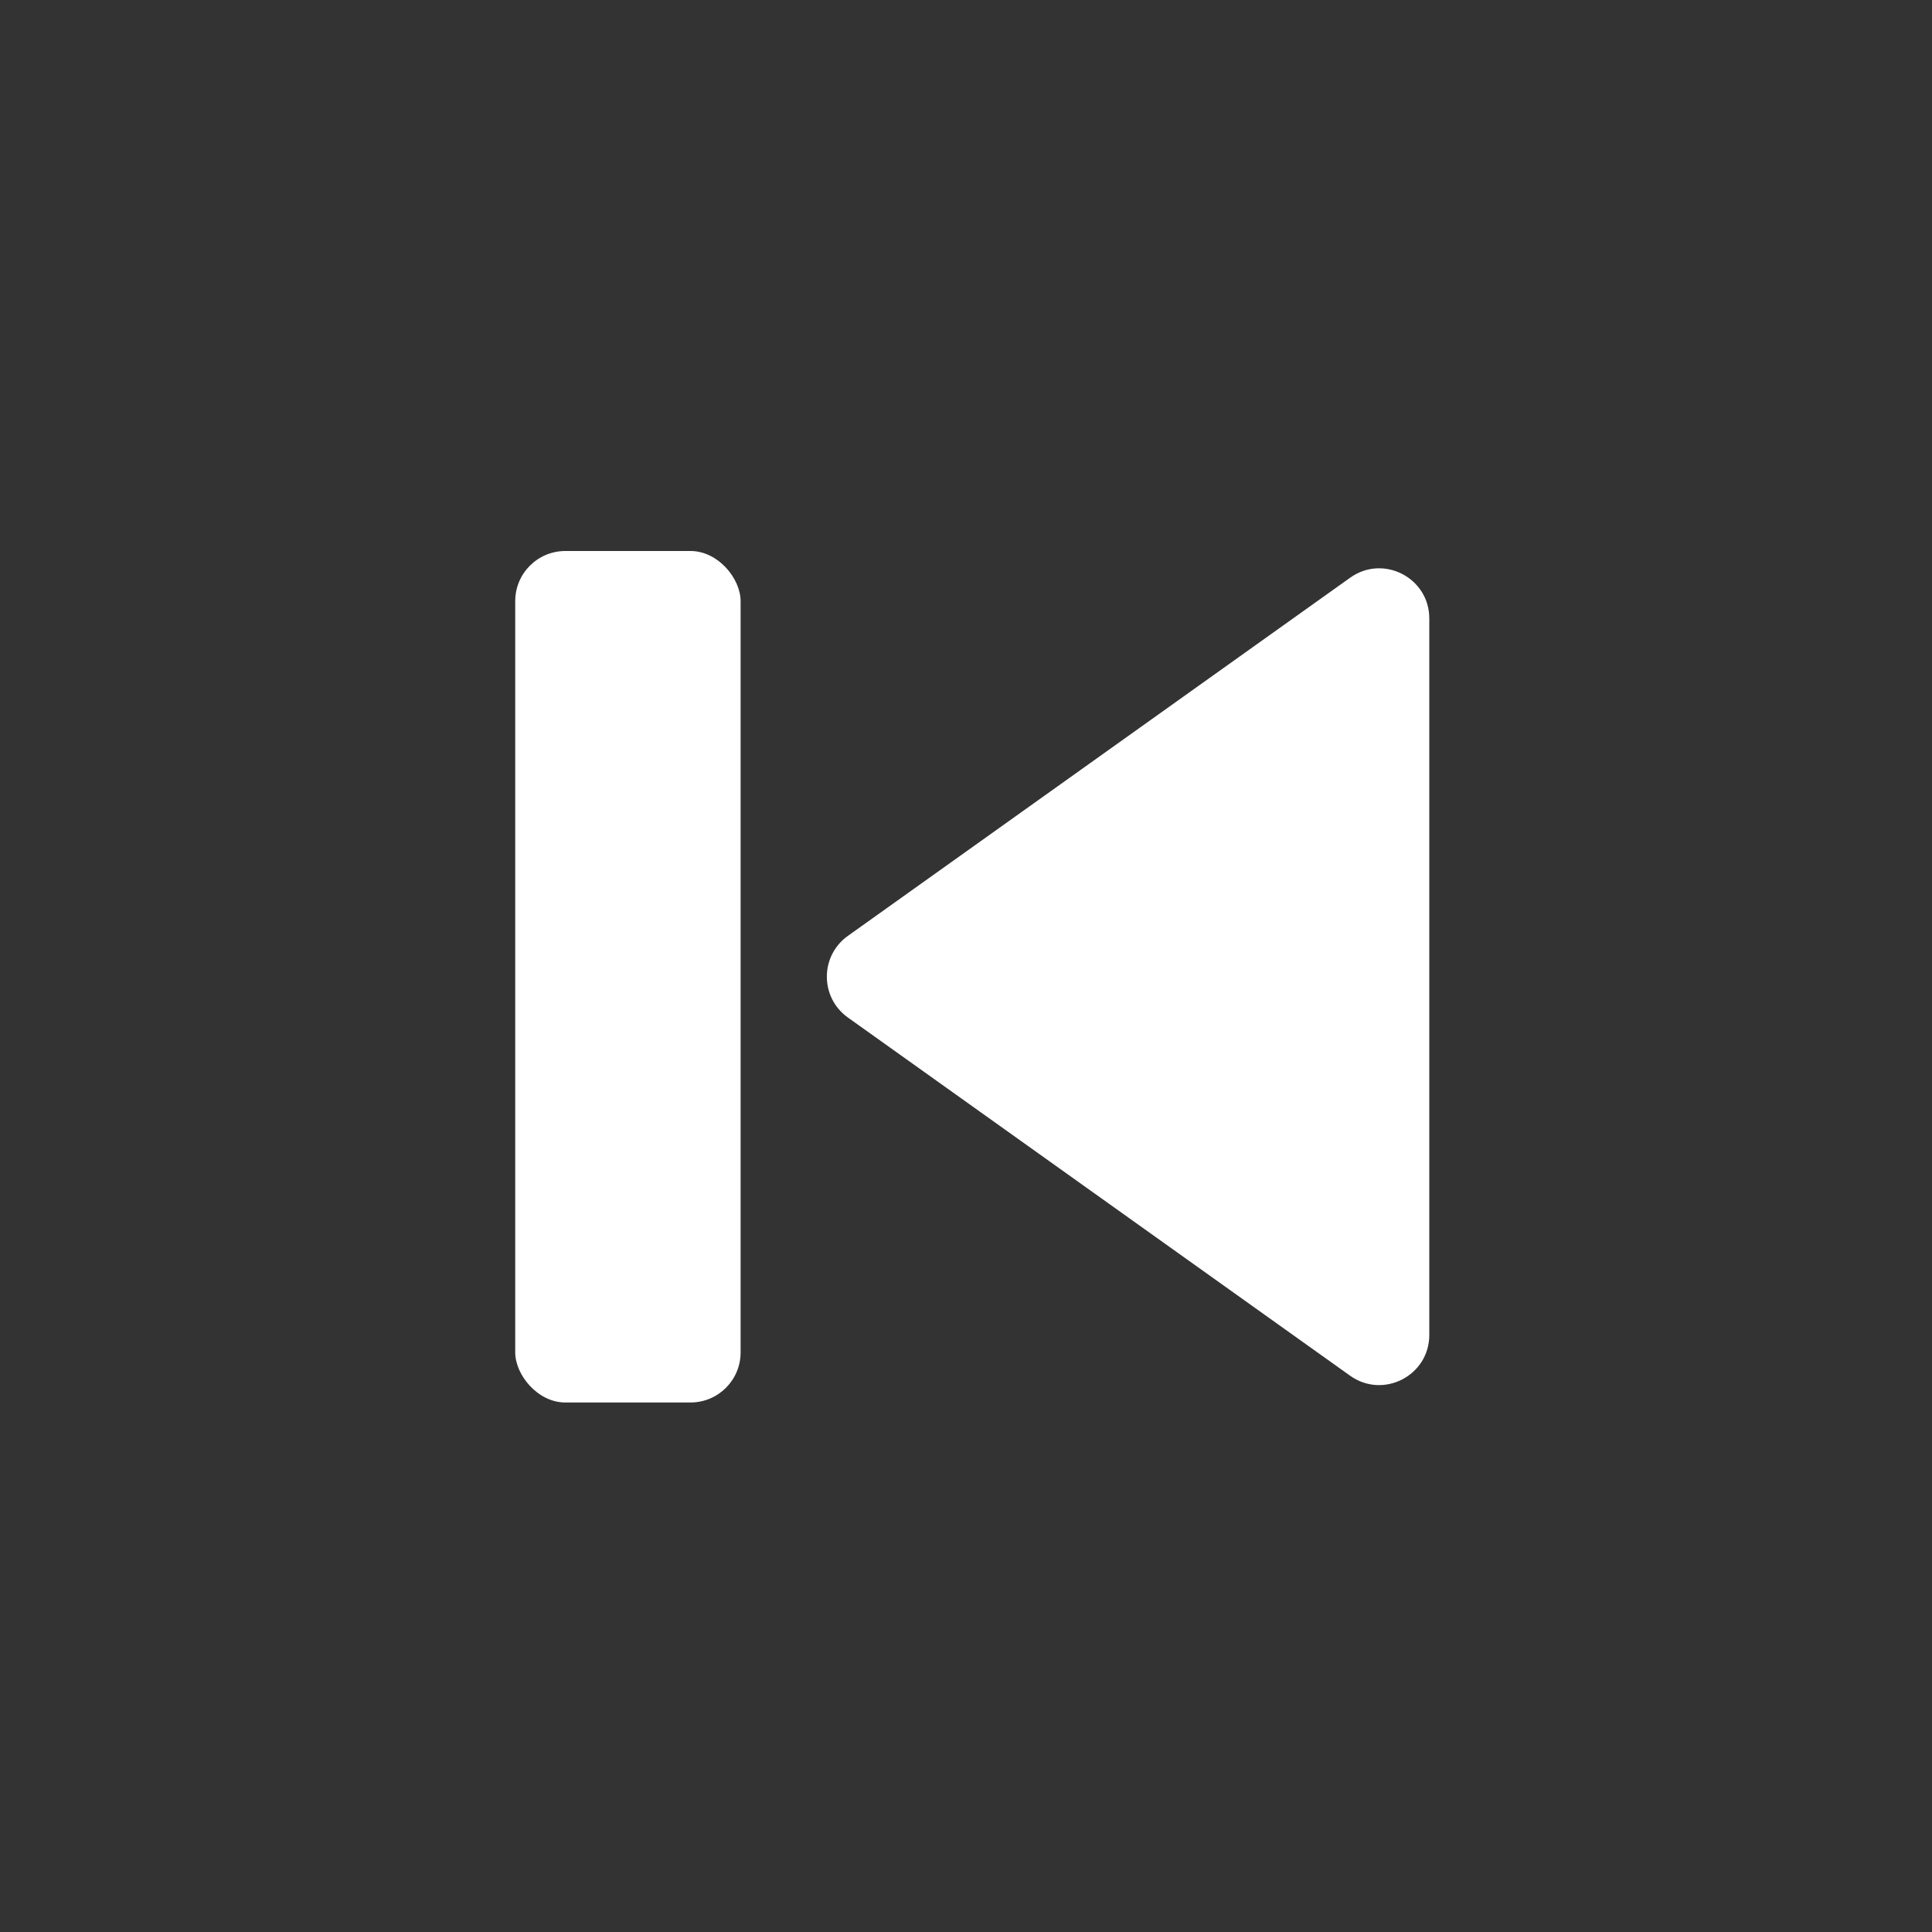 <svg xmlns="http://www.w3.org/2000/svg" width="56" height="56" fill="none" viewBox="0 0 56 56">
    <rect x="0" y="0" width="56" height="56" fill="#333333" stroke="none"/>
    <rect width="6.533" height="24.681" x="14.934" y="15.971" fill="#fff" rx="1.452"/>
    <path fill="#fff" d="M24.575 29.492c-.811-.579-.811-1.785 0-2.364l14.56-10.383c.96-.686 2.294.002 2.294 1.182v20.767c0 1.18-1.334 1.867-2.295 1.182L24.575 29.492z"/>
</svg>

